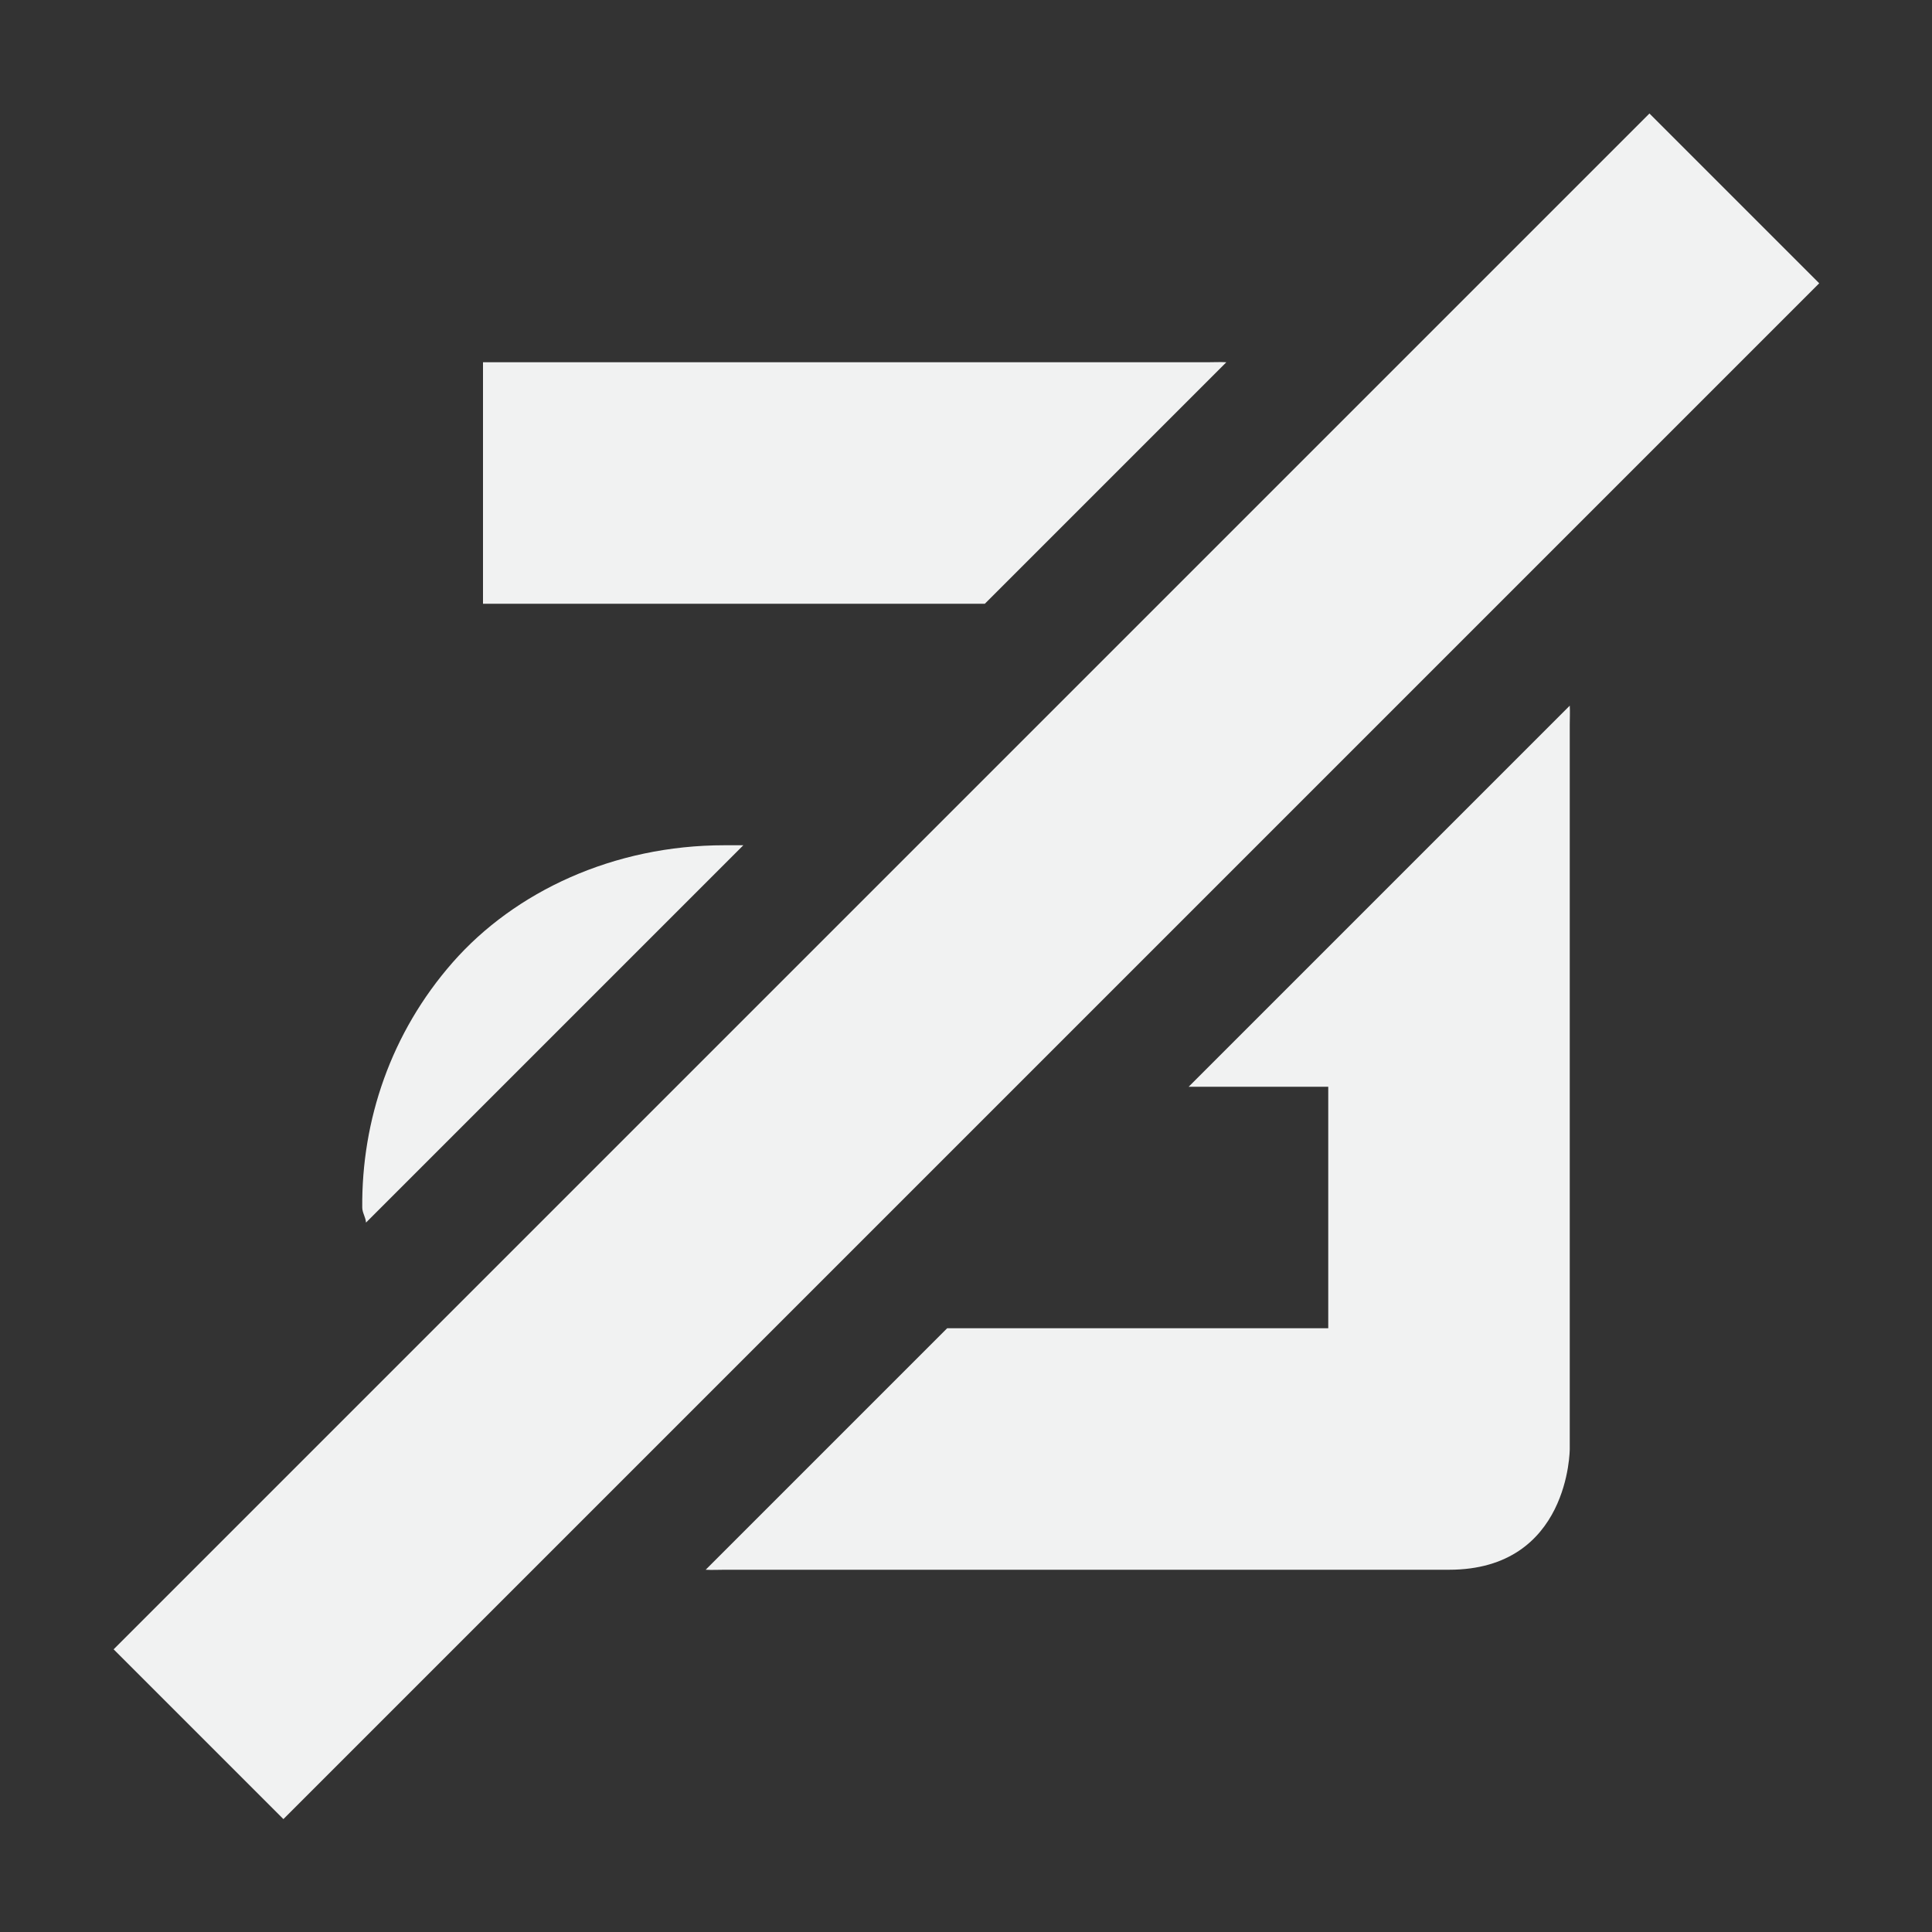 <?xml version="1.0" encoding="UTF-8" standalone="no"?>
<!--Part of Monotone: https://github.com/sixsixfive/Monotone, released under cc-by-sa_v4-->
<svg id="svg7384" style="enable-background:new" xmlns="http://www.w3.org/2000/svg" xmlns:osb="http://www.openswatchbook.org/uri/2009/osb" viewBox="0 0 16 16" version="1.1"><rect x="0" y="0" width="16" height="16" fill="#333333" stroke="none"/><title id="title8473">Moka Symbolic Icon Theme</title><g id="layer12" transform="translate(-397 -201)"><path id="path11643-3-2" style="block-progression:tb;text-indent:0;color:#000000;enable-background:accumulate;text-transform:none;fill:#f1f2f2" d="m401 204v2h4.156l2-2c-0.051-0.003-0.104 0-0.156 0h-6zm9 2.844-3.156 3.156h1.156v2h-3.156l-2 2c0.053 0.003 0.103 0 0.156 0h6c1-0 1-1 1-1v-6c0-0.053 0.003-0.104 0-0.156zm-7 1.156c-0.919 0-1.736 0.384-2.25 0.969s-0.756 1.311-0.75 2.031c0 0.043 0.029 0.082 0.031 0.125l3.125-3.125h-0.156z"/><path id="path2986-2" style="color:#000000;enable-background:accumulate;fill:#f1f2f2" d="m410.66 201.94-12.719 12.719 1.406 1.406 12.719-12.719z"/></g></svg>
